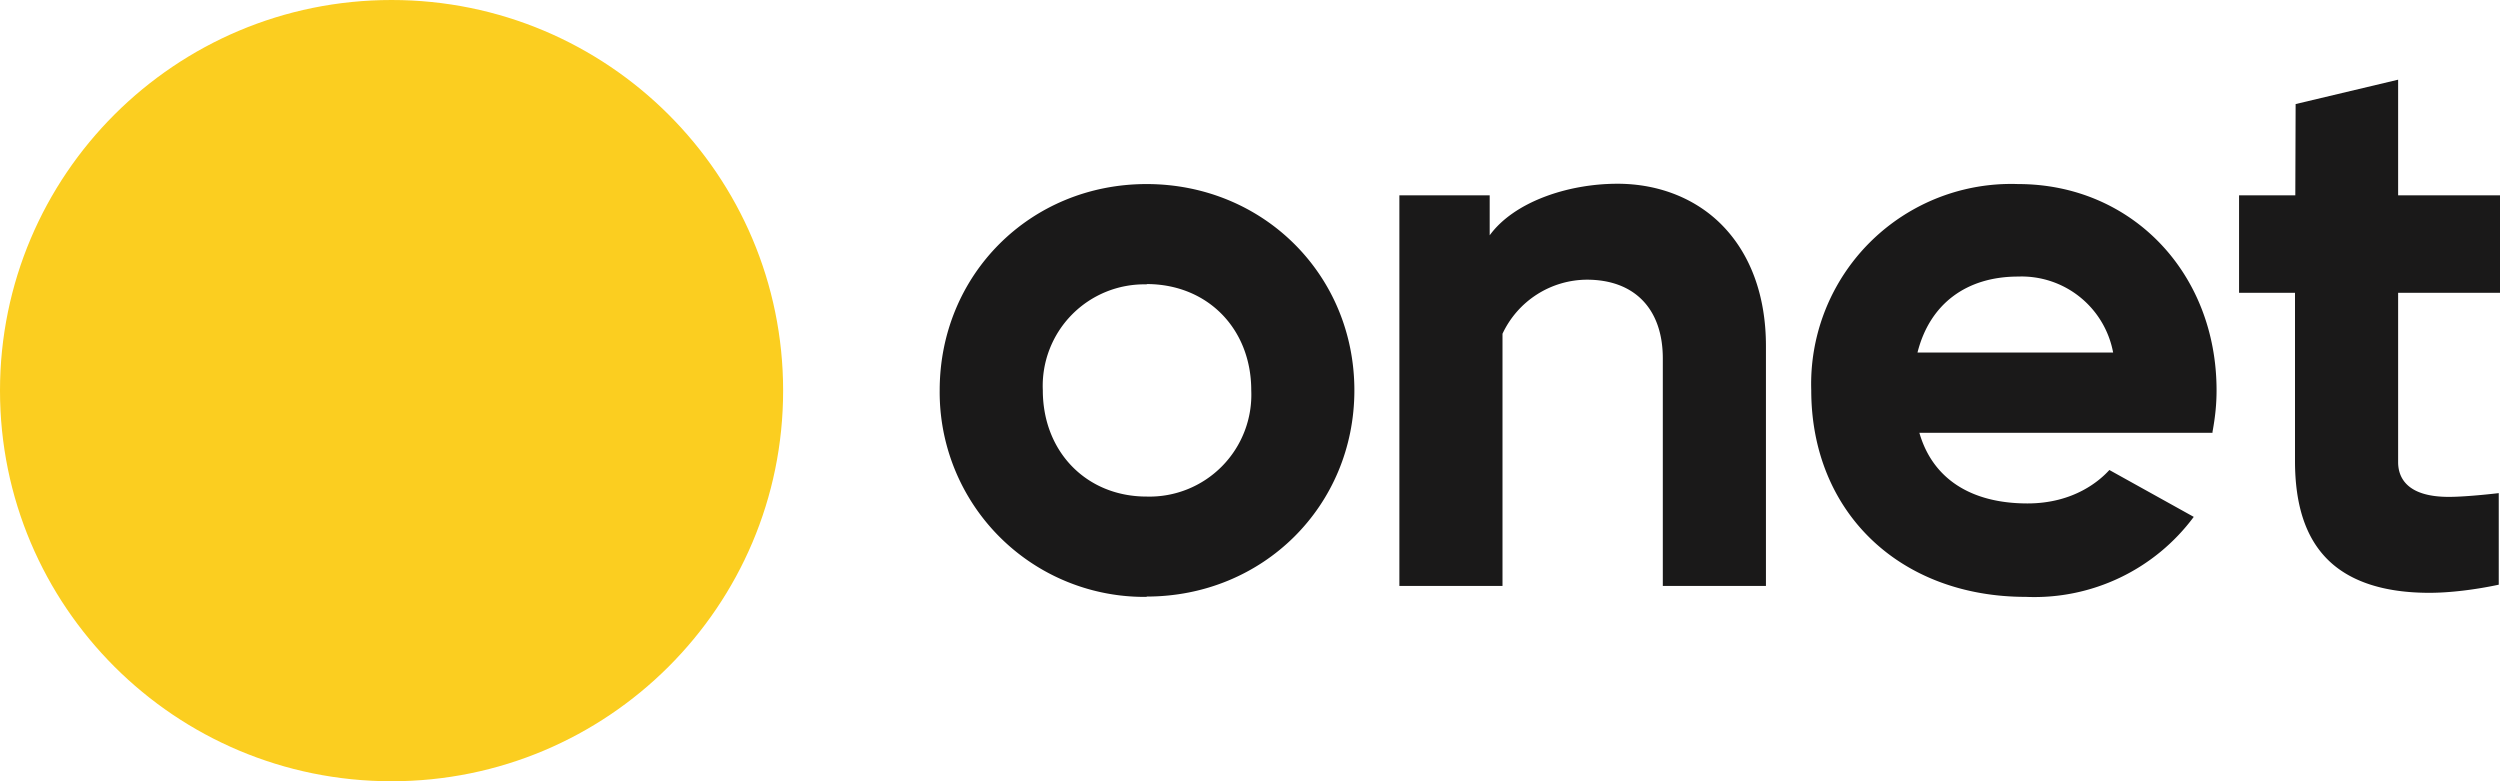 <svg xmlns="http://www.w3.org/2000/svg" width="80" height="25" fill="none" class="footer__servicePartnerLogo">
  <g fill-rule="evenodd" clip-path="url(#a)" clip-rule="evenodd">
    <path fill="#FBCE20" d="M25.06 12.5c0 6.9-5.61 12.5-12.53 12.5C5.6 25 0 19.4 0 12.5S5.6 0 12.53 0c6.92 0 12.53 5.6 12.53 12.5Z"/>
    <path fill="#1A1919" d="M36.7 19.1a6.55 6.55 0 0 1-6.63-6.61c0-3.7 2.9-6.6 6.62-6.6 3.73 0 6.65 2.9 6.65 6.6 0 3.7-2.92 6.6-6.65 6.6Zm0-10a3.25 3.25 0 0 0-3.33 3.39c0 1.97 1.4 3.4 3.32 3.4a3.26 3.26 0 0 0 3.35-3.4c0-1.97-1.4-3.4-3.35-3.4ZM53.21 18.75v-7.28c0-1.58-.9-2.52-2.43-2.52a3 3 0 0 0-2.7 1.73v8.07h-3.3V6.25h2.89v1.28c.77-1.06 2.48-1.65 4.09-1.65 1.33 0 2.53.48 3.37 1.35.9.93 1.38 2.26 1.38 3.84v7.68h-3.3ZM77.74 18.97c-1.45 0-2.55-.36-3.26-1.07-.7-.7-1.04-1.74-1.04-3.15V9.37h-1.79V6.25h1.8l.01-2.92 3.28-.78v3.7H80v3.12h-3.26v5.42c0 .49.28 1.11 1.62 1.11.6 0 1.6-.12 1.6-.12v2.93c-.75.16-1.56.26-2.22.26ZM64.83 19.1c-4.05 0-6.87-2.72-6.87-6.61a6.4 6.4 0 0 1 6.62-6.6c3.62 0 6.35 2.83 6.35 6.6 0 .43-.04.84-.13 1.33v.03h-9.38c.42 1.46 1.64 2.26 3.46 2.26 1.5 0 2.33-.75 2.62-1.07l2.7 1.5a6.35 6.35 0 0 1-5.37 2.56Zm2.79-7.82a2.98 2.98 0 0 0-3.04-2.43c-1.66 0-2.83.88-3.22 2.43h6.26Z"/>
  </g>
  <defs>
    <clipPath id="a">
      <path fill="#fff" d="M0 0h80v25H0z"/>
    </clipPath>
  </defs>
</svg>
